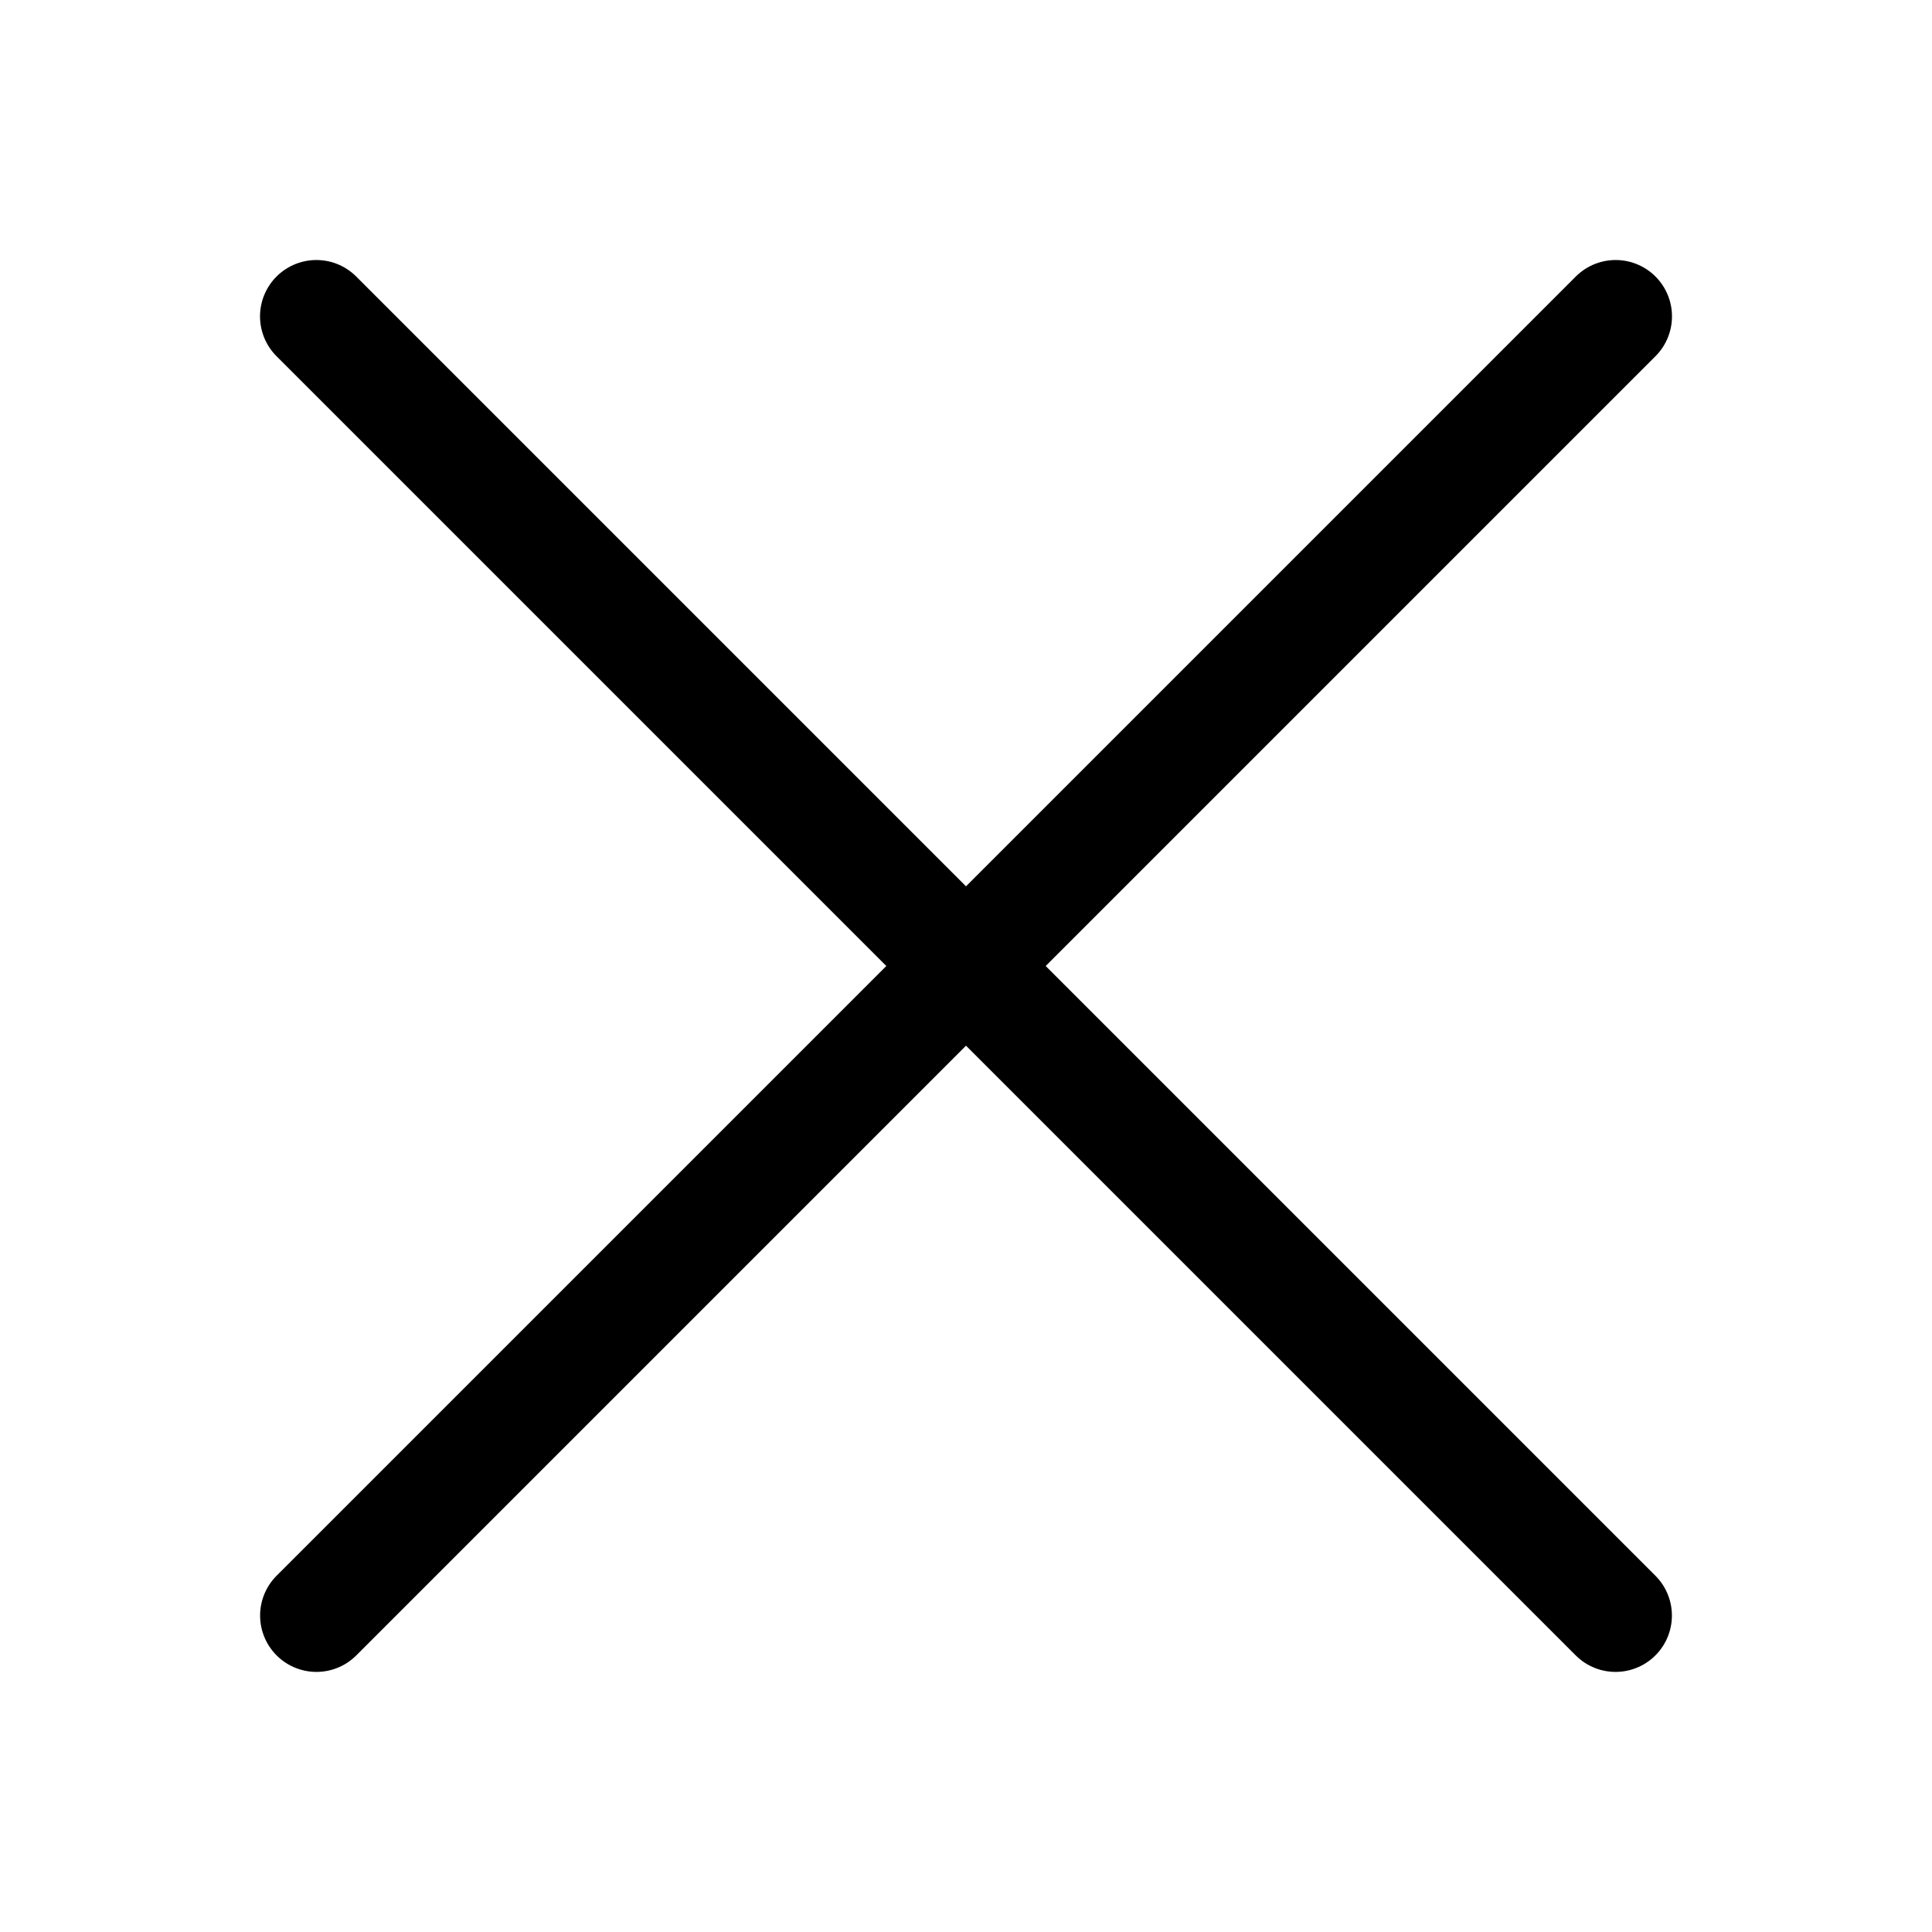 <svg xmlns="http://www.w3.org/2000/svg" width="24" height="24" viewBox="0 0 24 24">
  <g id="그룹_3" data-name="그룹 3" transform="translate(-1.027 -1.179)">
    <rect id="사각형_5" data-name="사각형 5" width="24" height="24" transform="translate(1.027 1.179)" fill="none"/>
    <g id="그룹_92" data-name="그룹 92" transform="translate(-35.482 0.002)">
      <g id="그룹_89" data-name="그룹 89" transform="translate(38.991 3.659)">
        <g id="그룹_90" data-name="그룹 90" transform="translate(0 0)">
          <line id="선_10" data-name="선 10" x1="16.139" y1="16.139" transform="translate(1.448 1.448)" fill="none" stroke="#000" stroke-linecap="round" stroke-linejoin="round" stroke-width="1.4"/>
        </g>
      </g>
      <g id="그룹_91" data-name="그룹 91" transform="translate(58.027 3.659) rotate(90)">
        <g id="그룹_90-2" data-name="그룹 90" transform="translate(0 0)">
          <line id="선_10-2" data-name="선 10" x1="16.139" y1="16.139" transform="translate(1.448 1.448)" fill="none" stroke="#000" stroke-linecap="round" stroke-linejoin="round" stroke-width="1.4"/>
        </g>
      </g>
    </g>
  </g>
</svg>
